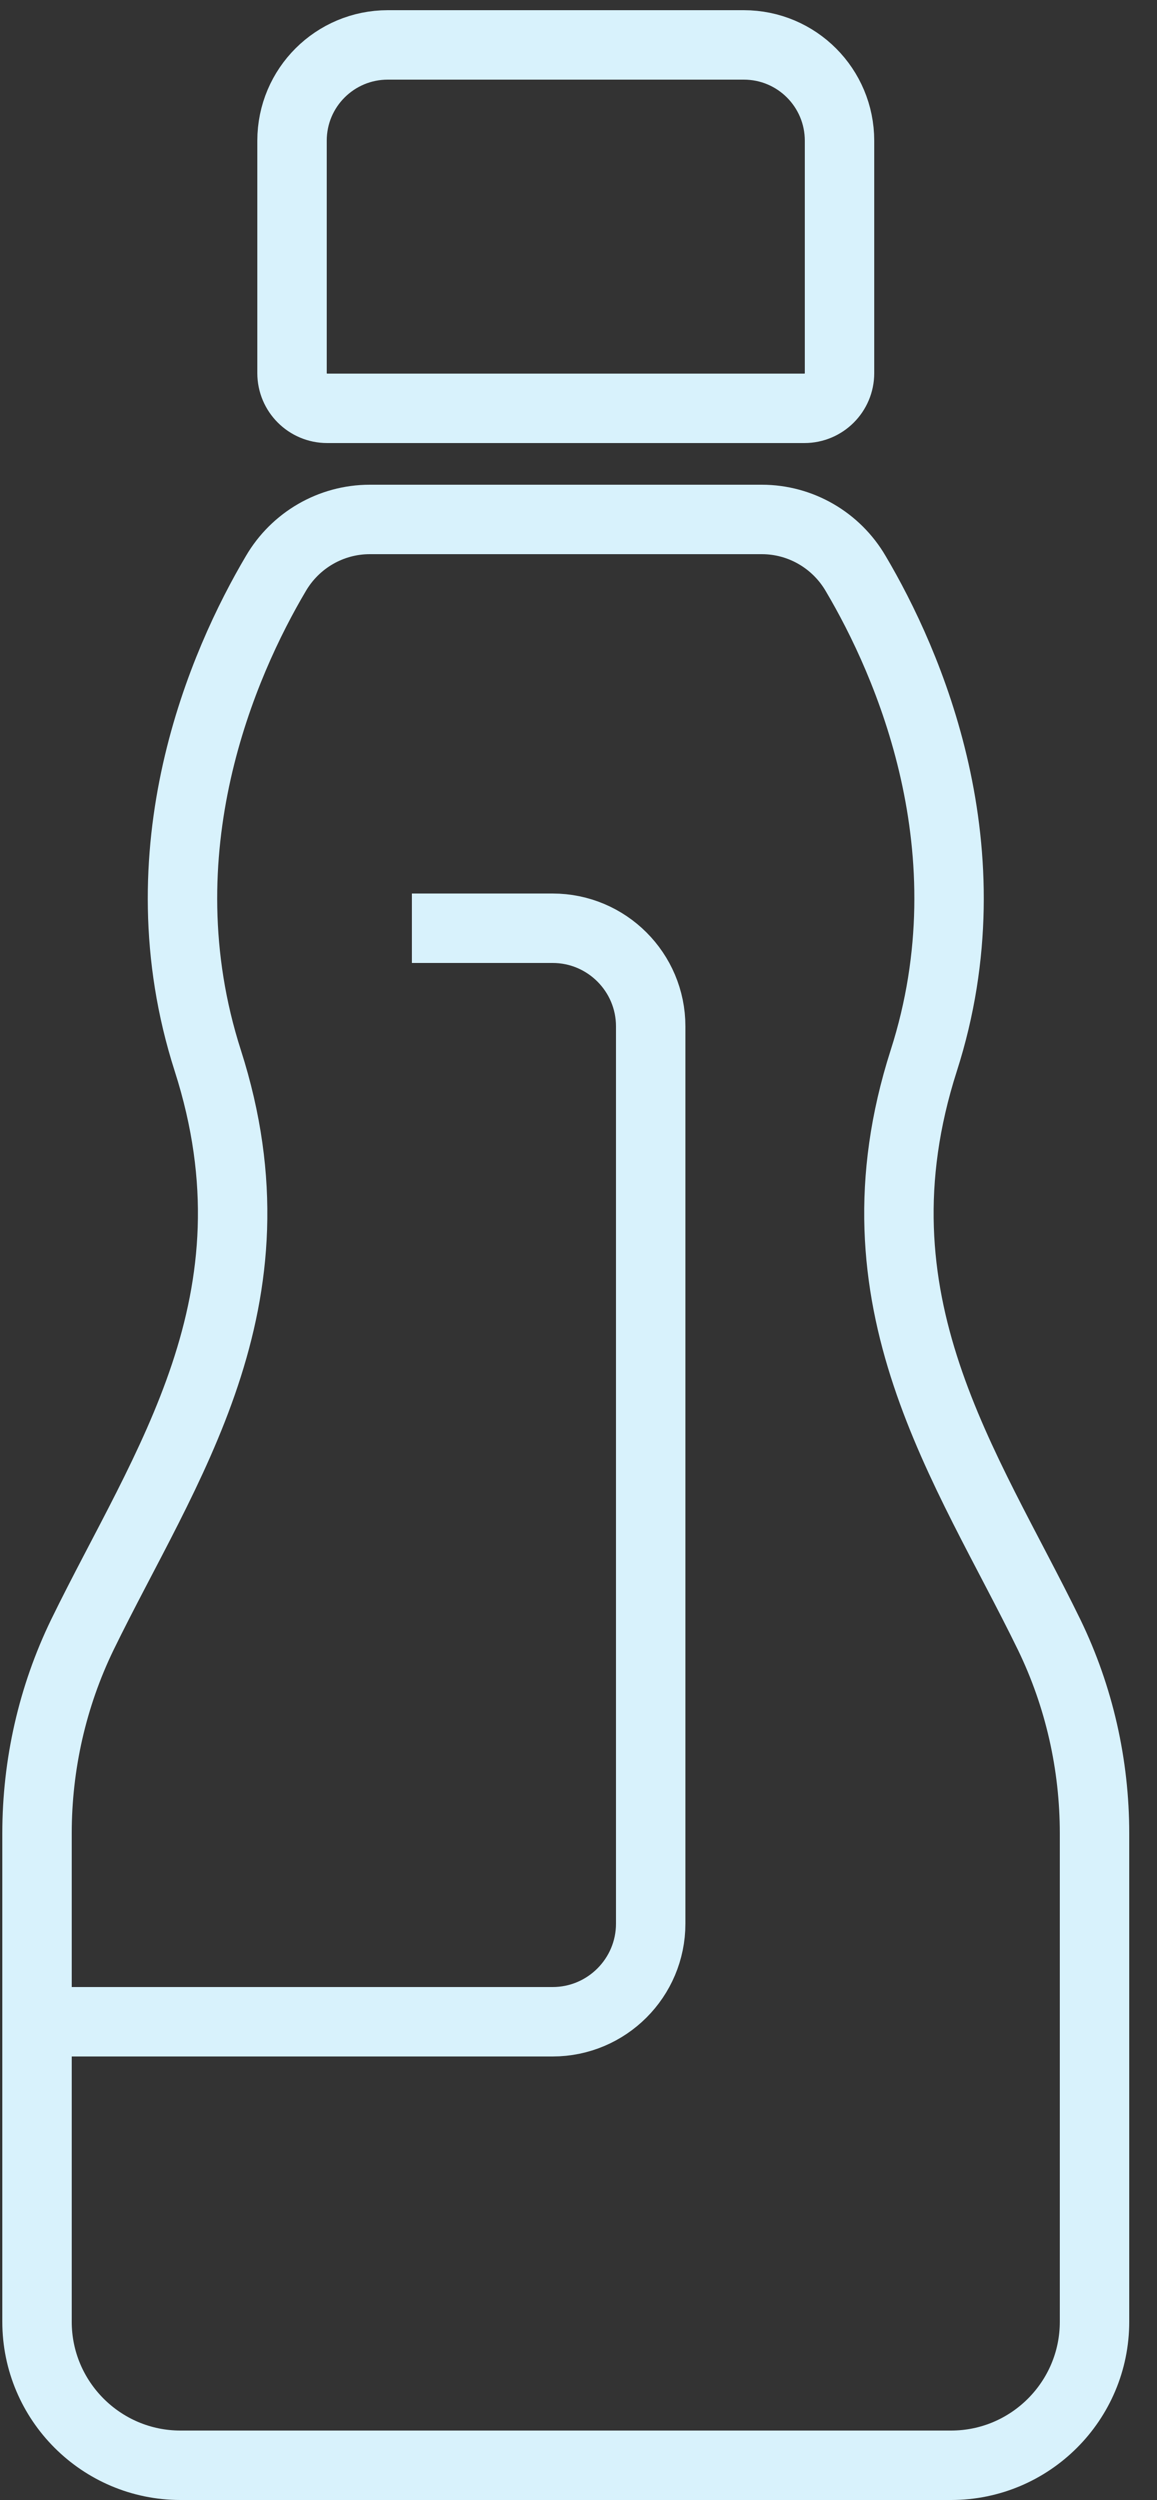 <svg width="25" height="54" viewBox="0 0 25 54" fill="none" xmlns="http://www.w3.org/2000/svg">
<rect x="0" y="0" width="25" height="54" fill="#333333" stroke="none"/>
<path d="M12.84 11.22H7.99C7.15 11.22 6.38 11.67 5.96 12.39C4.83 14.3 3.03 18.36 4.49 22.91C6.16 28.12 3.56 31.66 1.78 35.31C1.13 36.65 0.8 38.12 0.8 39.6V50.15C0.8 51.86 2.19 53.25 3.9 53.25H12.85" stroke="#D8F2FC" stroke-width="1.5" stroke-miterlimit="10"/>
<path d="M11.61 11.22H16.46C17.3 11.22 18.07 11.67 18.49 12.39C19.62 14.3 21.42 18.36 19.96 22.91C18.29 28.12 20.89 31.66 22.67 35.31C23.32 36.65 23.65 38.12 23.65 39.6V50.15C23.65 51.86 22.26 53.25 20.55 53.25H11.6" stroke="#D8F2FC" stroke-width="1.5" stroke-miterlimit="10"/>
<path d="M0.82 43.67H11.94C13.11 43.67 14.06 42.72 14.06 41.55V22.17C14.06 21 13.11 20.05 11.94 20.05H8.9" stroke="#D8F2FC" stroke-width="1.5" stroke-miterlimit="10"/>
<path d="M8.39 0.97H16.07C17.22 0.97 18.14 1.9 18.14 3.04V8.06C18.14 8.48 17.8 8.82 17.38 8.82H7.07C6.65 8.82 6.31 8.48 6.31 8.06V3.04C6.31 1.89 7.24 0.97 8.38 0.97H8.39Z" stroke="#D8F2FC" stroke-width="1.5" stroke-miterlimit="10"/>
</svg>

